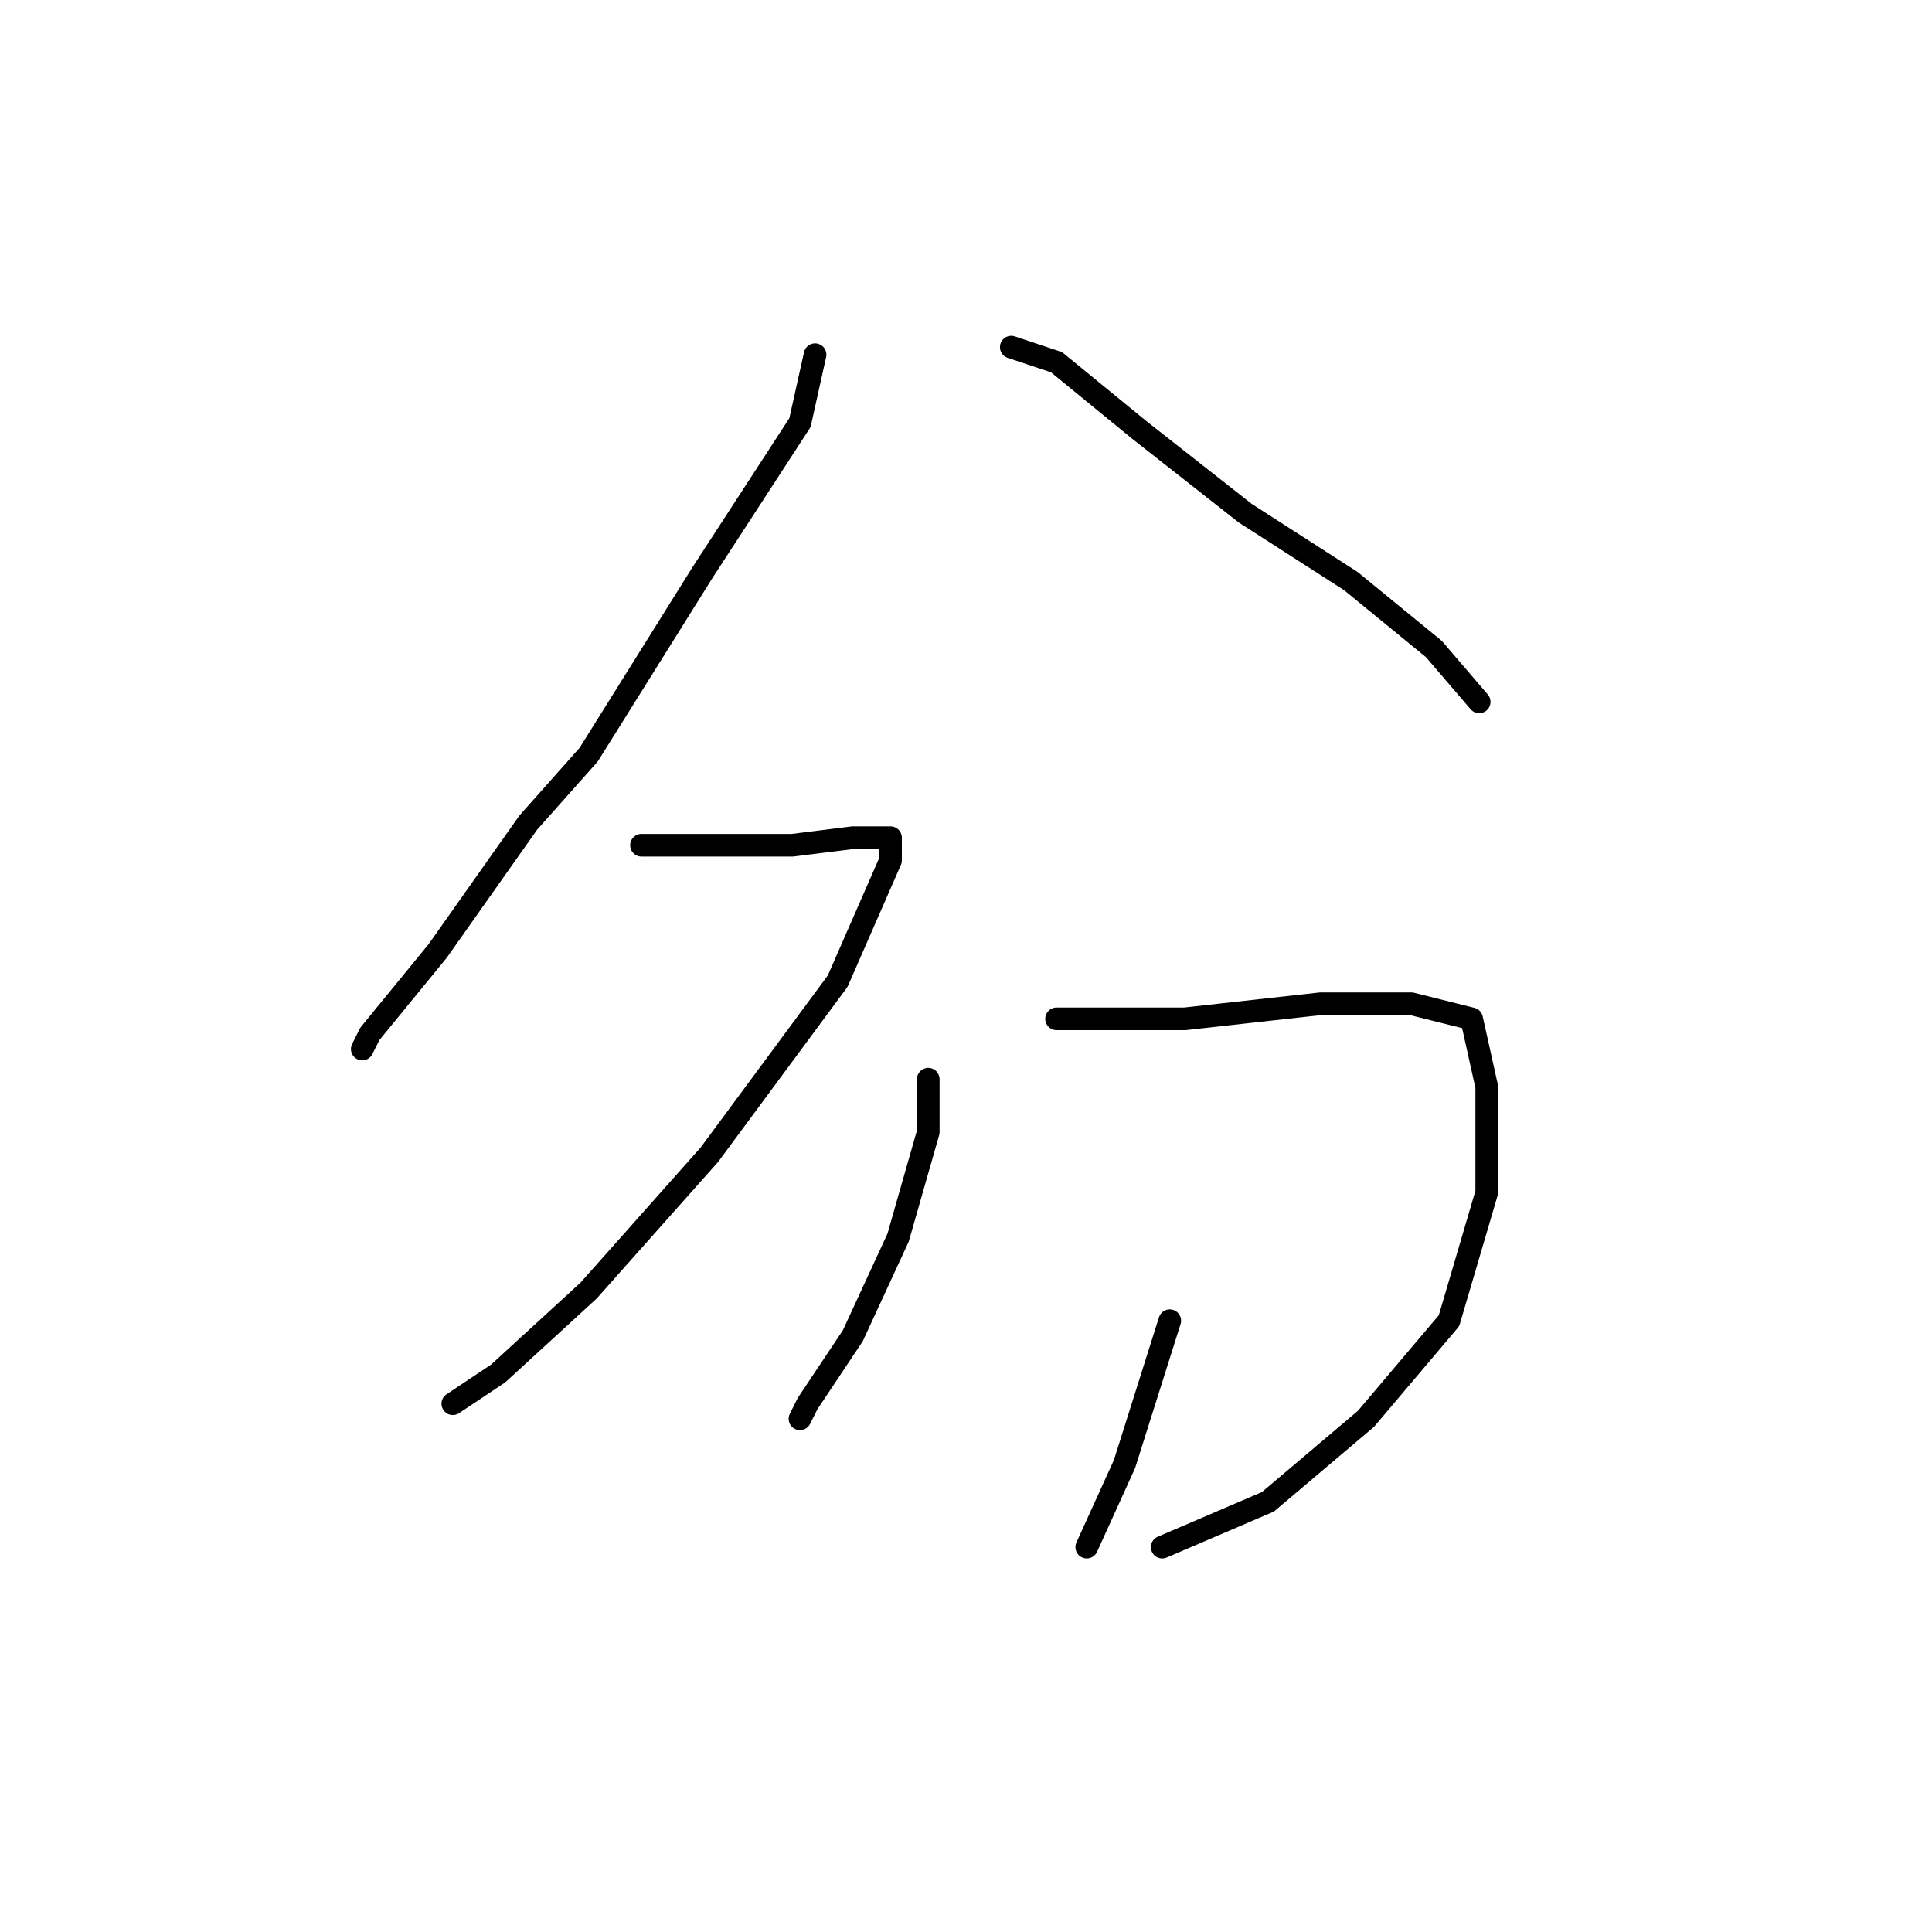 <?xml version="1.0" standalone="no"?>
    <svg width="256" height="256" xmlns="http://www.w3.org/2000/svg" version="1.1">
    <polyline stroke="black" stroke-width="3" stroke-linecap="round" fill="transparent" stroke-linejoin="round" points="108 47 106 56 93 76 78 100 70 109 58 126 49 137 48 139 48 139 " />
        <polyline stroke="black" stroke-width="3" stroke-linecap="round" fill="transparent" stroke-linejoin="round" points="134 46 140 48 151 57 165 68 179 77 190 86 196 93 196 93 " />
        <polyline stroke="black" stroke-width="3" stroke-linecap="round" fill="transparent" stroke-linejoin="round" points="85 112 94 112 105 112 113 111 116 111 118 111 118 114 111 130 94 153 78 171 66 182 60 186 60 186 " />
        <polyline stroke="black" stroke-width="3" stroke-linecap="round" fill="transparent" stroke-linejoin="round" points="140 135 157 135 175 133 187 133 195 135 197 144 197 158 192 175 181 188 168 199 154 205 154 205 " />
        <polyline stroke="black" stroke-width="3" stroke-linecap="round" fill="transparent" stroke-linejoin="round" points="123 143 123 150 119 164 113 177 107 186 106 188 106 188 " />
        <polyline stroke="black" stroke-width="3" stroke-linecap="round" fill="transparent" stroke-linejoin="round" points="155 175 149 194 144 205 144 205 " />
        </svg>
